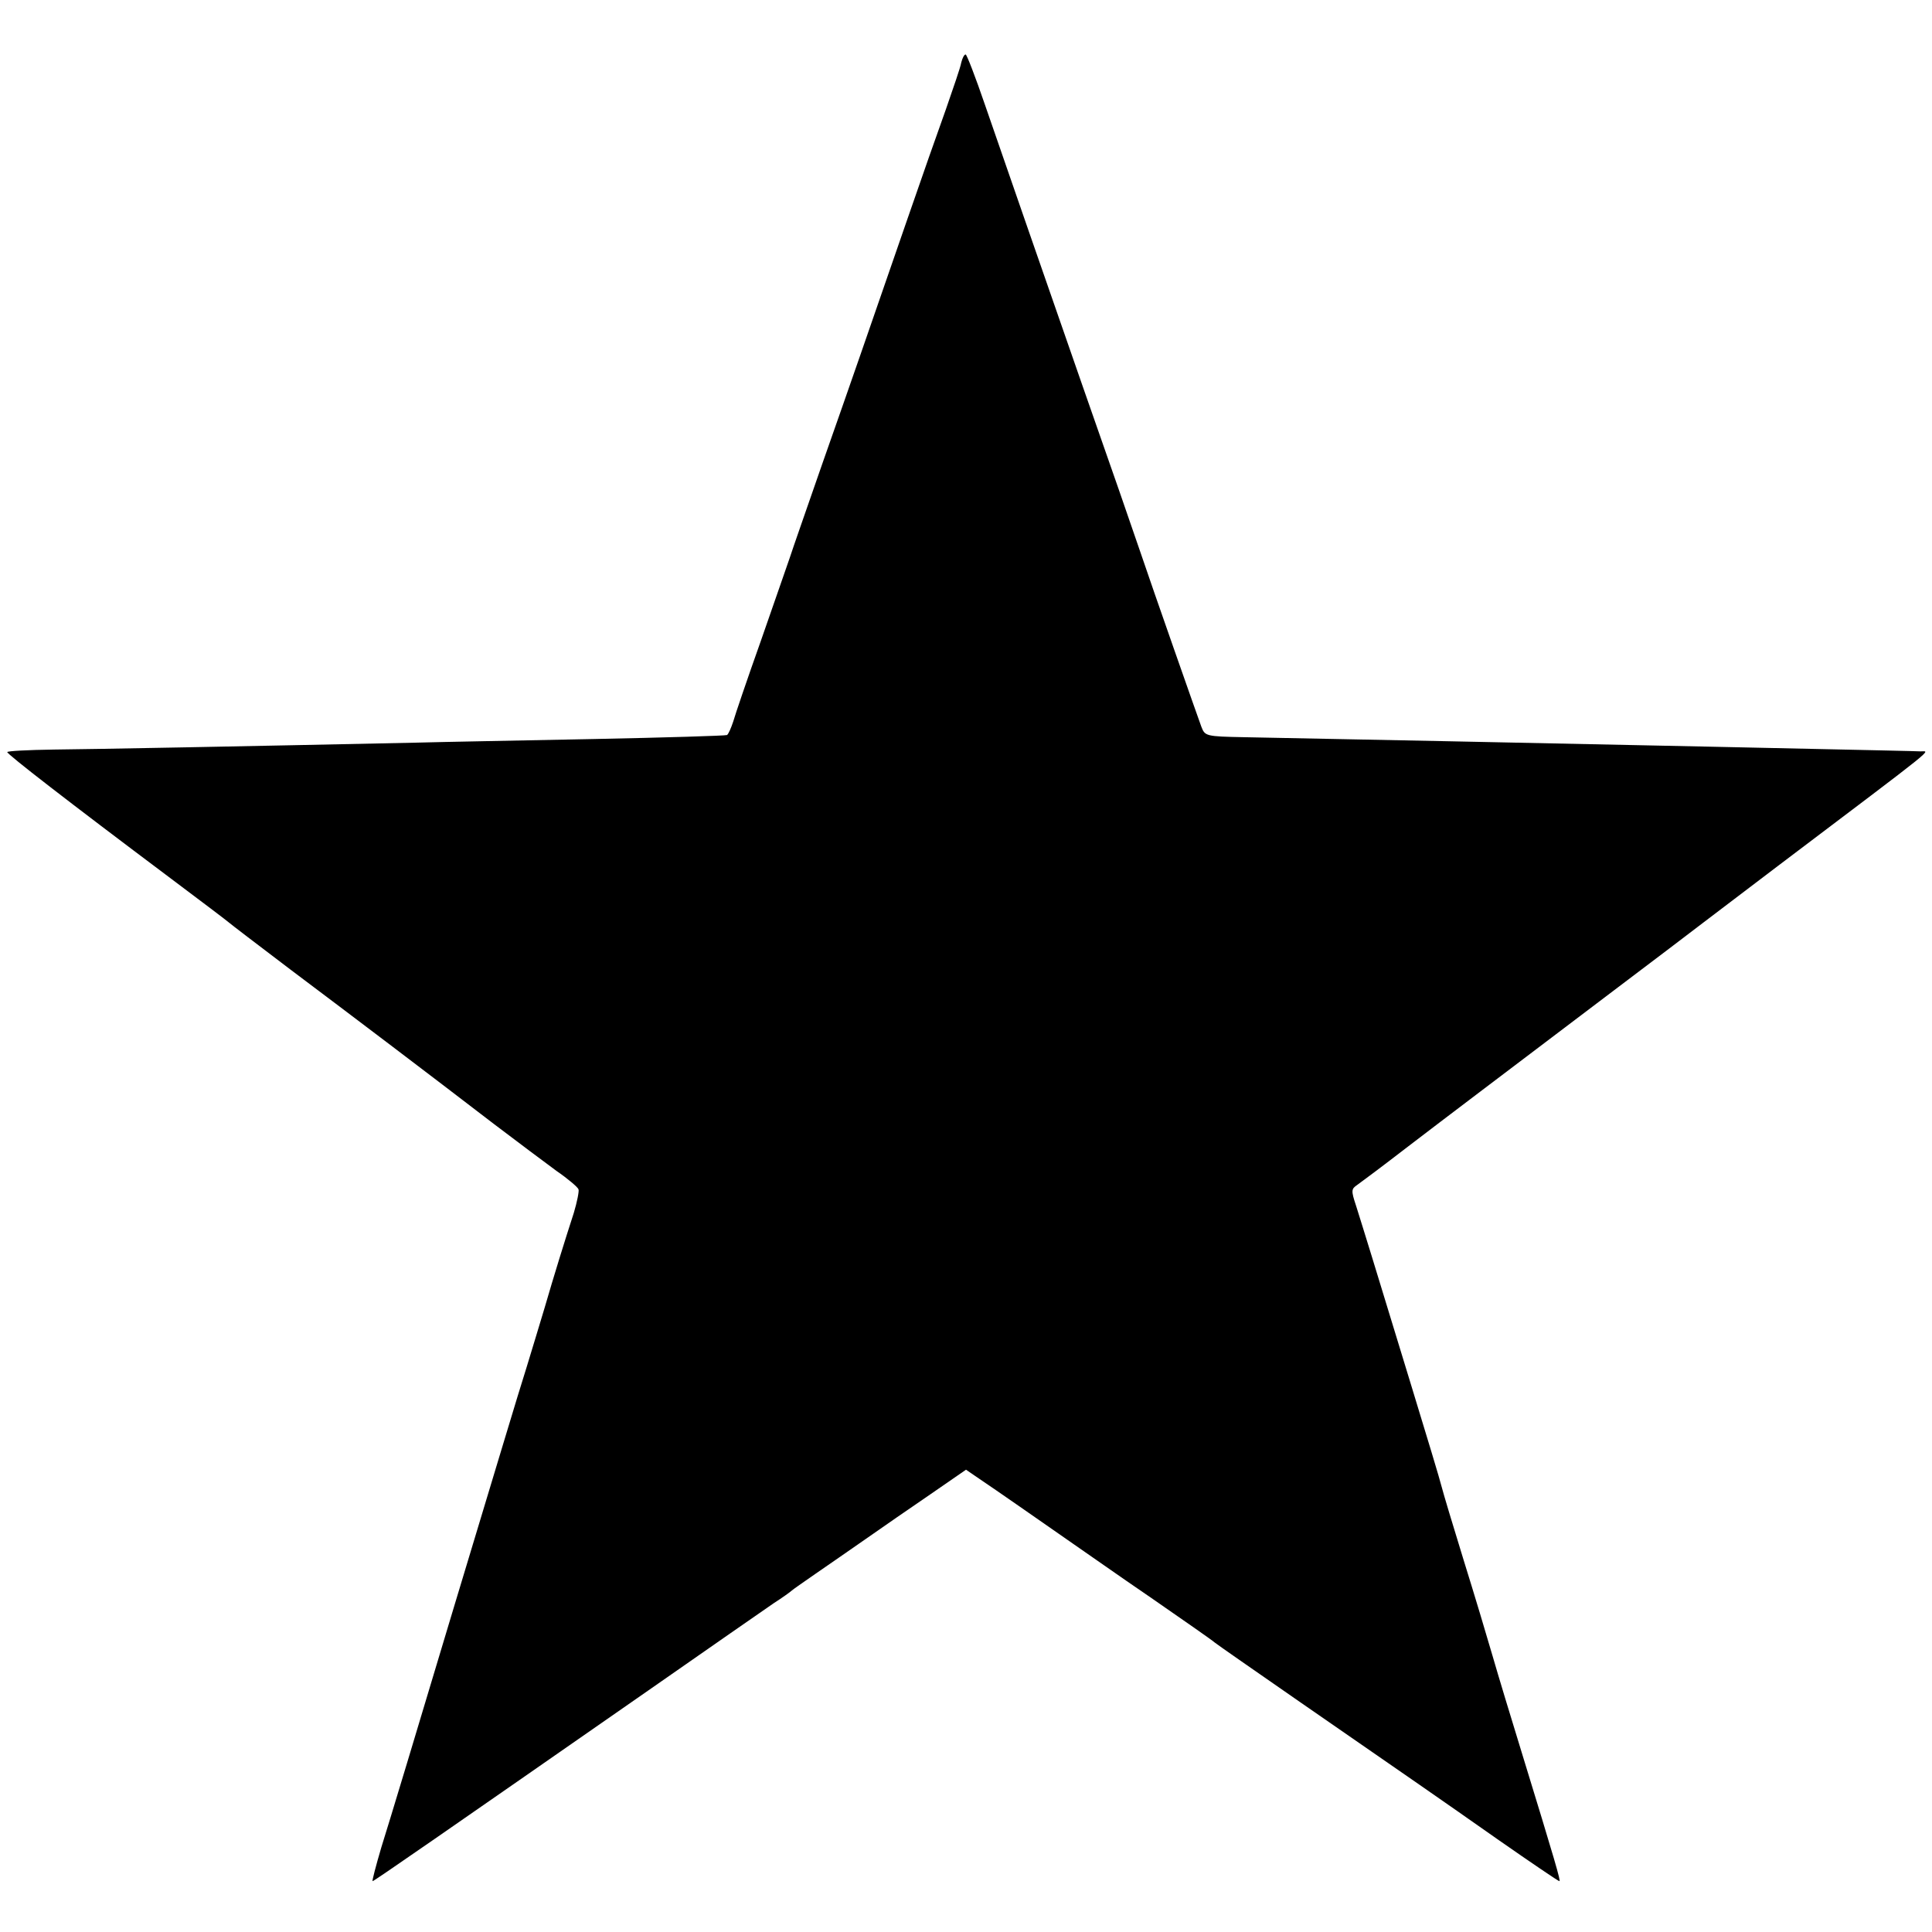 <?xml version="1.0" standalone="no"?>
<!DOCTYPE svg PUBLIC "-//W3C//DTD SVG 20010904//EN"
 "http://www.w3.org/TR/2001/REC-SVG-20010904/DTD/svg10.dtd">
<svg version="1.0" xmlns="http://www.w3.org/2000/svg"
 width="532pt" height="532pt" viewBox="0 0 532 532"
 preserveAspectRatio="xMidYMid meet">
<g transform="translate(0,532) scale(0.1,-0.1)"
fill="#000000" stroke="none">
<path d="M2647 5148 c-2 -13 -22 -70 -42 -128 -21 -58 -69 -195 -107 -305
-111 -321 -151 -437 -233 -670 -42 -121 -83 -238 -90 -260 -8 -22 -43 -125
-80 -230 -37 -104 -71 -204 -76 -222 -6 -18 -13 -34 -17 -37 -4 -2 -169 -7
-367 -11 -198 -4 -418 -8 -490 -10 -470 -10 -888 -18 -997 -19 -71 -1 -128 -4
-128 -7 0 -6 169 -137 445 -344 88 -66 162 -122 165 -125 3 -3 79 -61 170
-130 177 -133 375 -283 560 -425 63 -48 141 -106 172 -129 32 -22 59 -45 61
-51 2 -5 -4 -35 -13 -65 -26 -80 -55 -174 -80 -260 -12 -41 -35 -115 -50 -165
-16 -49 -105 -346 -200 -660 -94 -314 -184 -612 -200 -662 -15 -51 -26 -93
-24 -93 4 0 197 134 759 525 165 115 320 223 345 240 25 16 47 32 50 35 3 3
32 23 65 46 33 23 96 66 140 97 44 31 124 86 178 123 l97 67 38 -26 c39 -26
171 -118 257 -178 28 -19 124 -87 215 -149 91 -63 170 -118 175 -123 6 -5 111
-78 235 -164 328 -227 369 -255 547 -380 89 -62 164 -113 167 -113 4 0 -11 52
-104 355 -29 94 -65 213 -80 265 -15 52 -51 172 -80 265 -29 94 -56 184 -60
200 -4 17 -42 143 -84 280 -42 138 -90 295 -107 350 -17 55 -37 120 -45 145
-14 42 -13 46 3 57 10 7 73 54 139 105 115 88 233 177 567 430 78 59 147 111
152 115 6 5 141 107 300 228 455 344 419 315 393 316 -24 1 -74 2 -583 13
-626 13 -862 18 -1278 26 -107 2 -109 3 -119 29 -10 27 -135 383 -168 481 -26
76 -75 218 -160 460 -98 281 -211 607 -268 772 -26 76 -50 138 -53 138 -4 0
-9 -10 -12 -22z"/>
</g>
</svg>
